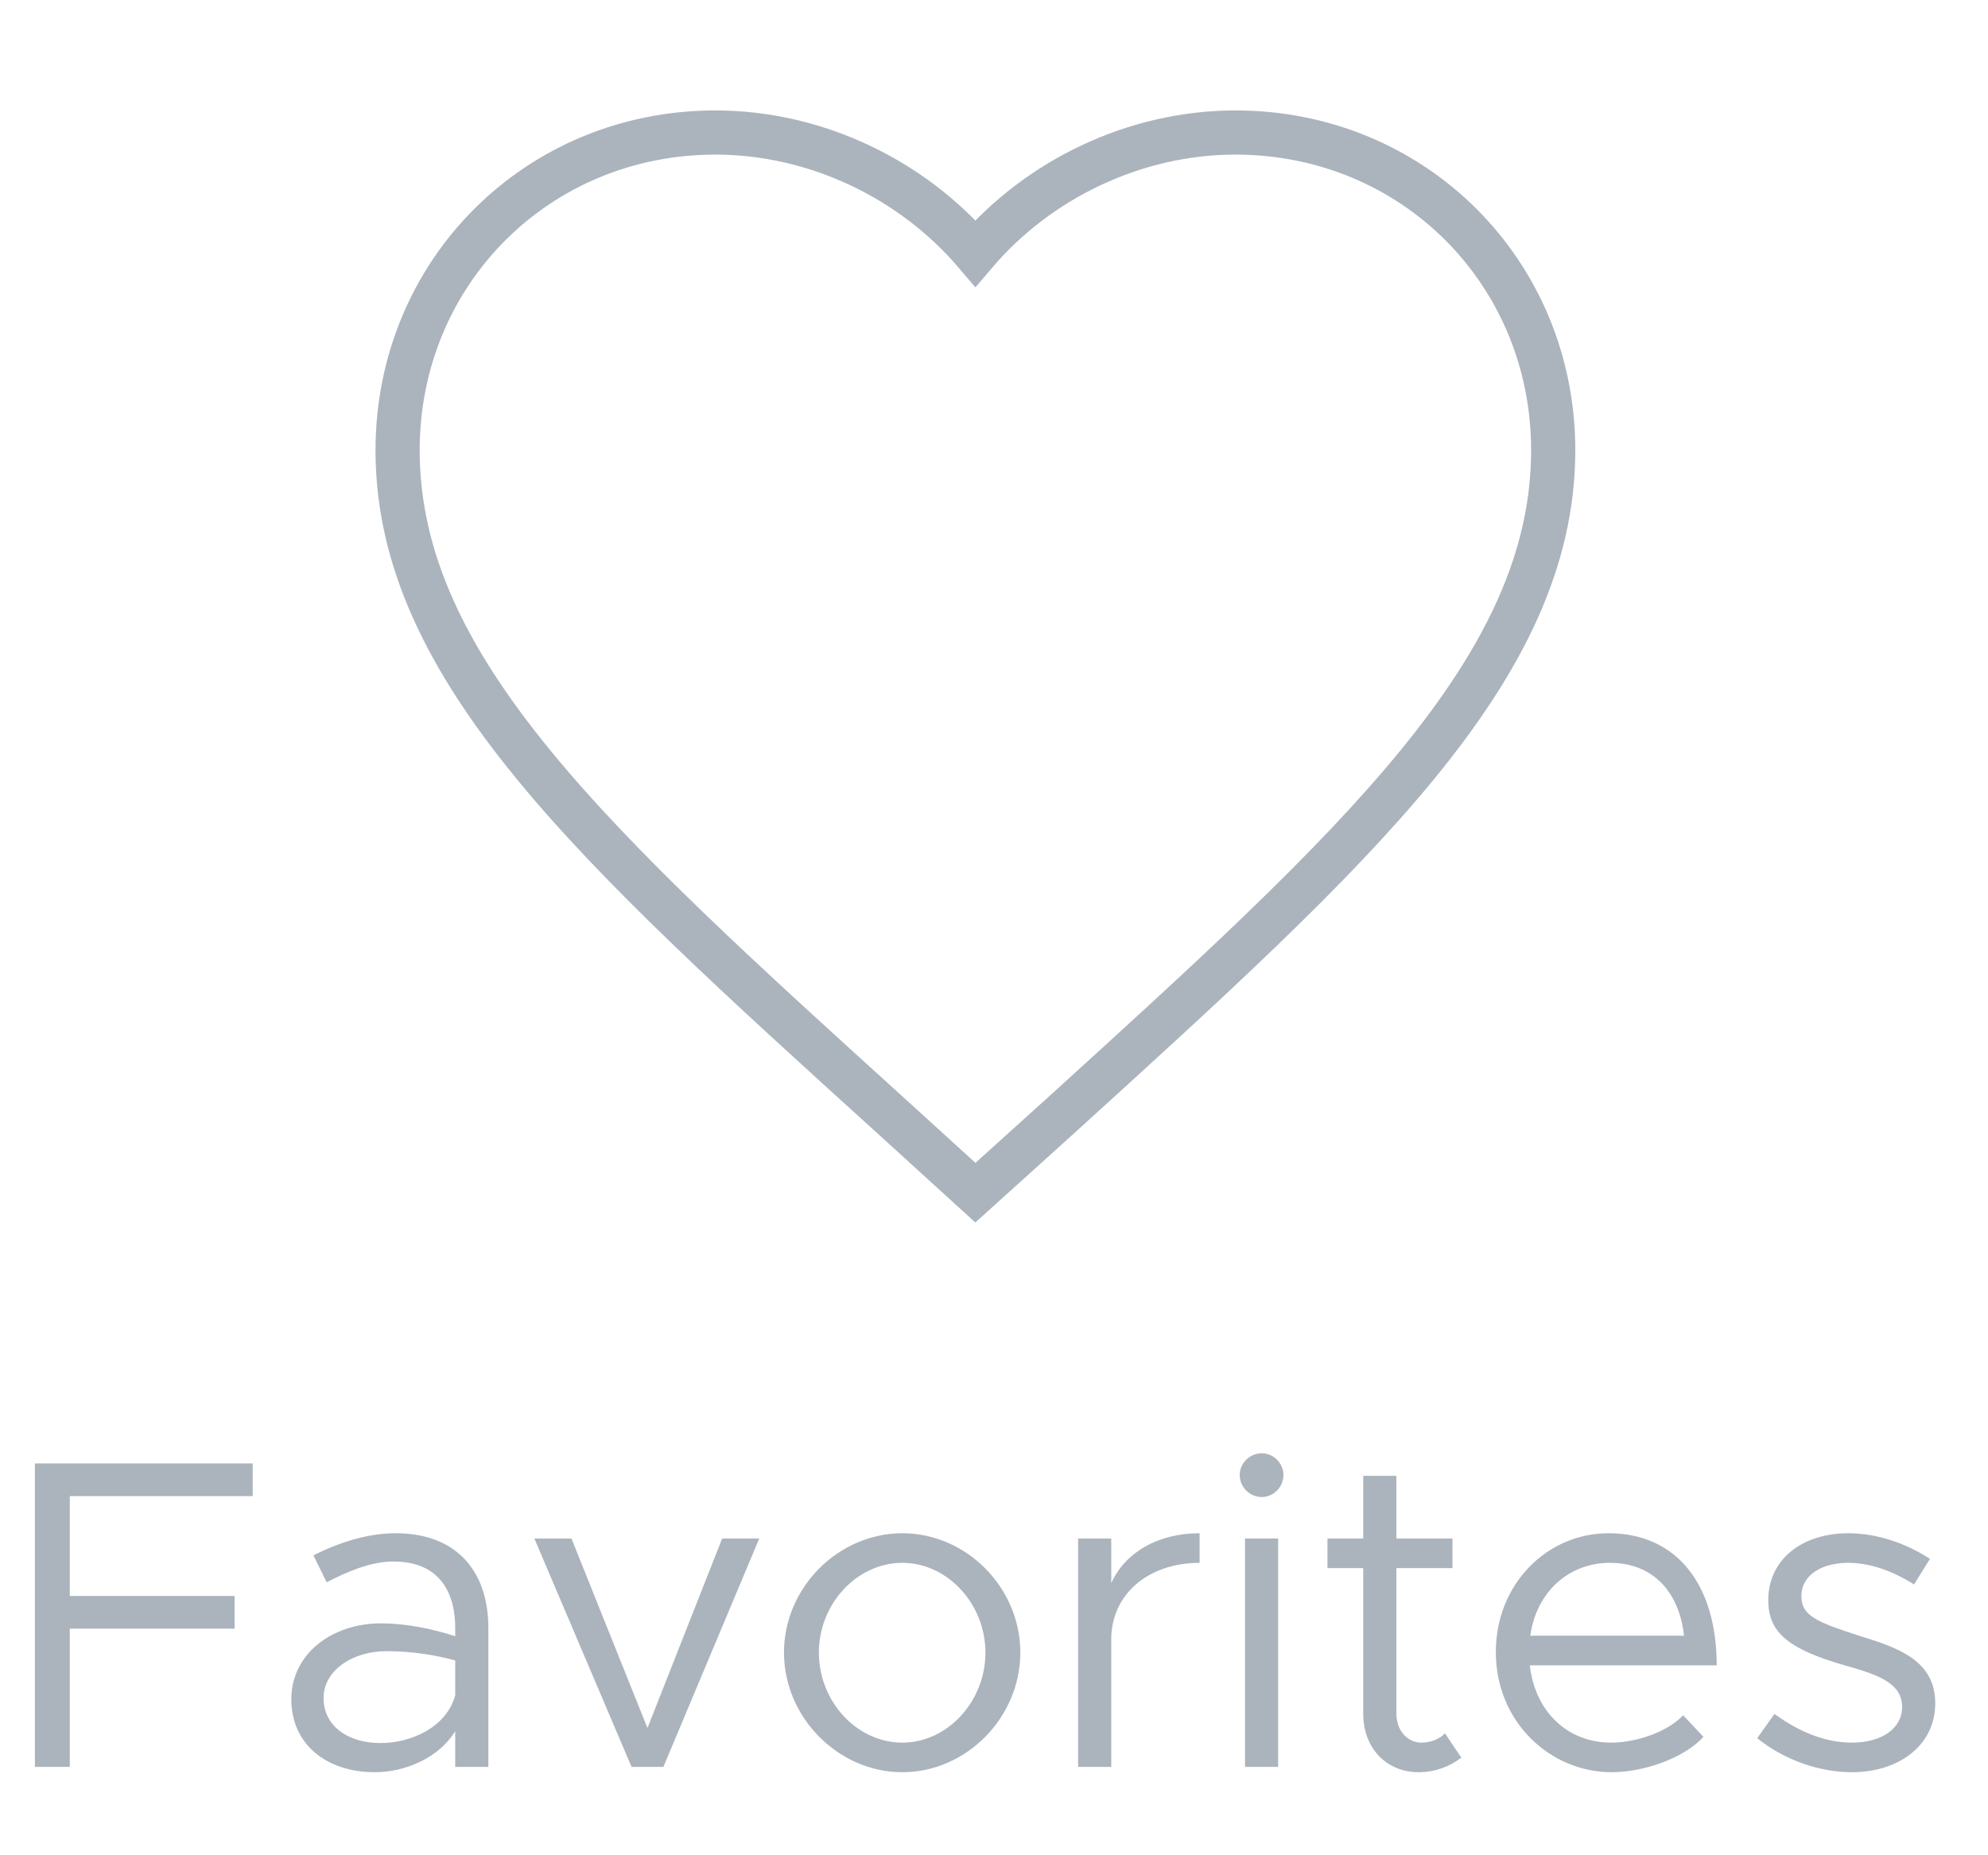 <svg width="45" height="42" viewBox="0 0 45 42" fill="none" xmlns="http://www.w3.org/2000/svg">
<path d="M5.72 33.87V33.13H0.79V40H1.58V36.87H5.31V36.13H1.58V33.87H5.72ZM8.954 34.71C8.454 34.71 7.834 34.84 7.094 35.21L7.394 35.82C7.864 35.58 8.384 35.35 8.904 35.35C10.024 35.35 10.304 36.15 10.304 36.85V37.04C9.774 36.87 9.184 36.75 8.624 36.75C7.514 36.75 6.594 37.44 6.594 38.47C6.594 39.49 7.394 40.12 8.484 40.12C9.164 40.12 9.934 39.8 10.304 39.19V40H11.054V36.85C11.054 35.6 10.364 34.71 8.954 34.71ZM8.614 39.46C7.884 39.46 7.324 39.08 7.324 38.44C7.324 37.82 7.974 37.38 8.744 37.38C9.304 37.38 9.834 37.46 10.304 37.59V38.38C10.104 39.11 9.294 39.46 8.614 39.46ZM14.296 40H15.016L17.186 34.83H16.346L14.656 39.12L12.936 34.83H12.096L14.296 40ZM20.426 40.12C21.876 40.12 23.096 38.88 23.096 37.41C23.096 35.94 21.876 34.71 20.426 34.71C18.976 34.71 17.746 35.94 17.746 37.41C17.746 38.88 18.976 40.12 20.426 40.12ZM20.426 39.45C19.396 39.45 18.536 38.52 18.536 37.41C18.536 36.31 19.396 35.38 20.426 35.38C21.446 35.38 22.306 36.31 22.306 37.41C22.306 38.52 21.446 39.45 20.426 39.45ZM25.154 35.84V34.83H24.404V40H25.154V37.11C25.154 36.1 25.984 35.38 27.154 35.38V34.71C26.204 34.71 25.464 35.15 25.154 35.84ZM28.562 33.89C28.832 33.89 29.052 33.66 29.052 33.39C29.052 33.13 28.832 32.9 28.562 32.9C28.282 32.9 28.062 33.13 28.062 33.39C28.062 33.66 28.282 33.89 28.562 33.89ZM28.182 40H28.932V34.83H28.182V40ZM32.708 39.24C32.598 39.36 32.398 39.45 32.168 39.45C31.868 39.45 31.608 39.18 31.608 38.8V35.5H32.878V34.83H31.608V33.41H30.858V34.83H30.048V35.5H30.858V38.8C30.858 39.57 31.378 40.12 32.118 40.12C32.468 40.12 32.808 40 33.078 39.79L32.708 39.24ZM36.469 39.45C35.449 39.45 34.739 38.71 34.629 37.7H38.859C38.859 35.89 37.969 34.71 36.409 34.71C35.019 34.71 33.859 35.86 33.859 37.4C33.859 38.99 35.099 40.12 36.479 40.12C37.199 40.12 38.109 39.81 38.559 39.32L38.099 38.83C37.779 39.18 37.079 39.45 36.469 39.45ZM36.439 35.38C37.469 35.38 38.019 36.1 38.119 37.03H34.639C34.779 36.03 35.519 35.38 36.439 35.38ZM41.916 40.12C42.986 40.12 43.806 39.51 43.806 38.56C43.806 37.58 42.946 37.3 42.116 37.04C41.156 36.73 40.776 36.59 40.776 36.14C40.776 35.64 41.256 35.38 41.836 35.38C42.296 35.38 42.806 35.54 43.326 35.87L43.686 35.29C43.136 34.93 42.476 34.71 41.836 34.71C40.806 34.71 40.026 35.29 40.026 36.23C40.026 36.97 40.506 37.34 41.756 37.7C42.456 37.9 43.056 38.08 43.056 38.64C43.056 39.13 42.596 39.45 41.916 39.45C41.346 39.45 40.756 39.23 40.166 38.8L39.776 39.35C40.396 39.85 41.196 40.12 41.916 40.12Z" fill="#ABB4BD"/>
<path fill-rule="evenodd" clip-rule="evenodd" d="M22.079 27L20.183 25.274C13.447 19.166 9 15.137 9 10.194C9 6.165 12.165 3 16.194 3C18.469 3 20.653 4.059 22.079 5.734C23.505 4.059 25.689 3 27.965 3C31.993 3 35.158 6.165 35.158 10.194C35.158 15.137 30.711 19.166 23.976 25.287L22.079 27Z" stroke="#ABB4BD"/>
</svg>
